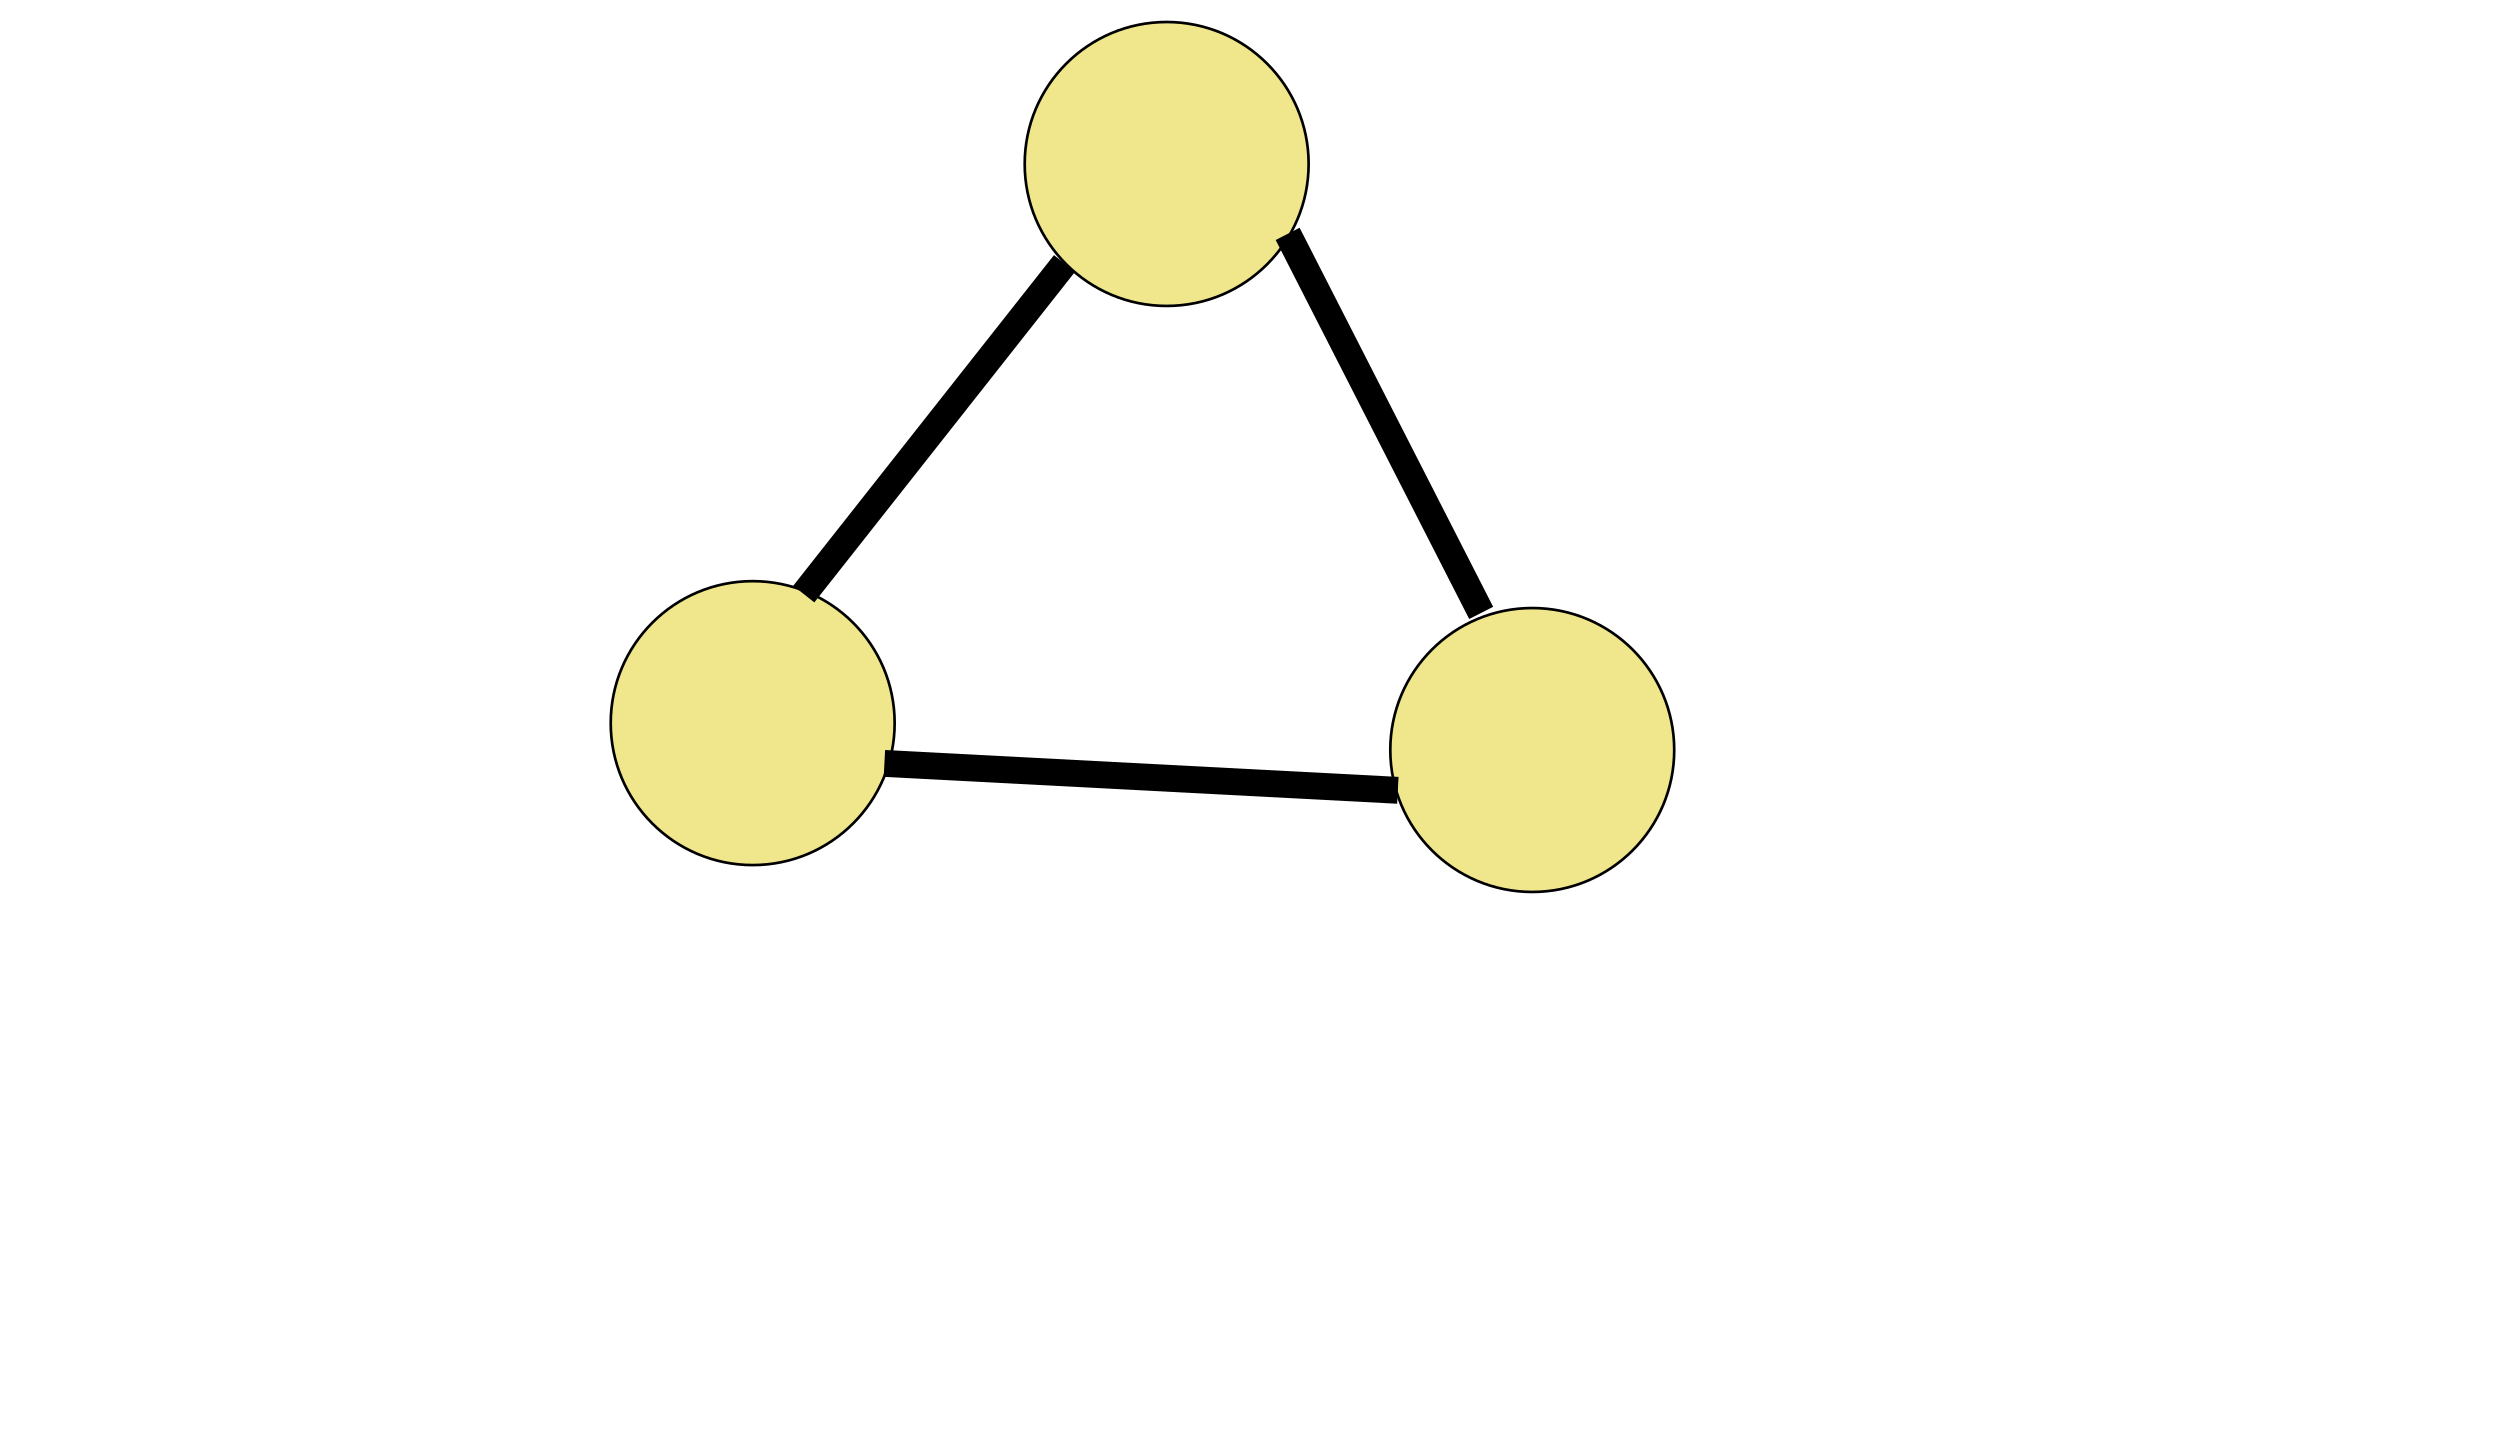 <svg xmlns="http://www.w3.org/2000/svg" xmlns:xlink="http://www.w3.org/1999/xlink" width="930px" height="540px" viewBox="0 0 930 540" preserveAspectRatio="xMidYMid meet" ><rect id="svgEditorBackground" x="0" y="0" width="930" height="540" style="fill: none; stroke: none;"/><circle id="e1_circle" cx="434" cy="61" style="fill:khaki;stroke:black;stroke-width:1px;" r="52.811"/><circle id="e2_circle" cx="280" cy="269" style="fill:khaki;stroke:black;stroke-width:1px;" r="52.811"/><circle id="e3_circle" cx="570" cy="279" style="fill:khaki;stroke:black;stroke-width:1px;" r="52.811"/><line id="e2_line" x1="479" y1="87" x2="551" y2="228" style="stroke:black;fill:none;stroke-width:10px;"/><line id="e3_line" x1="396" y1="98" x2="299" y2="221" style="stroke:black;fill:none;stroke-width:10px;"/><line id="e4_line" x1="520" y1="294" x2="329" y2="284" style="stroke:black;fill:none;stroke-width:10px;"/></svg>